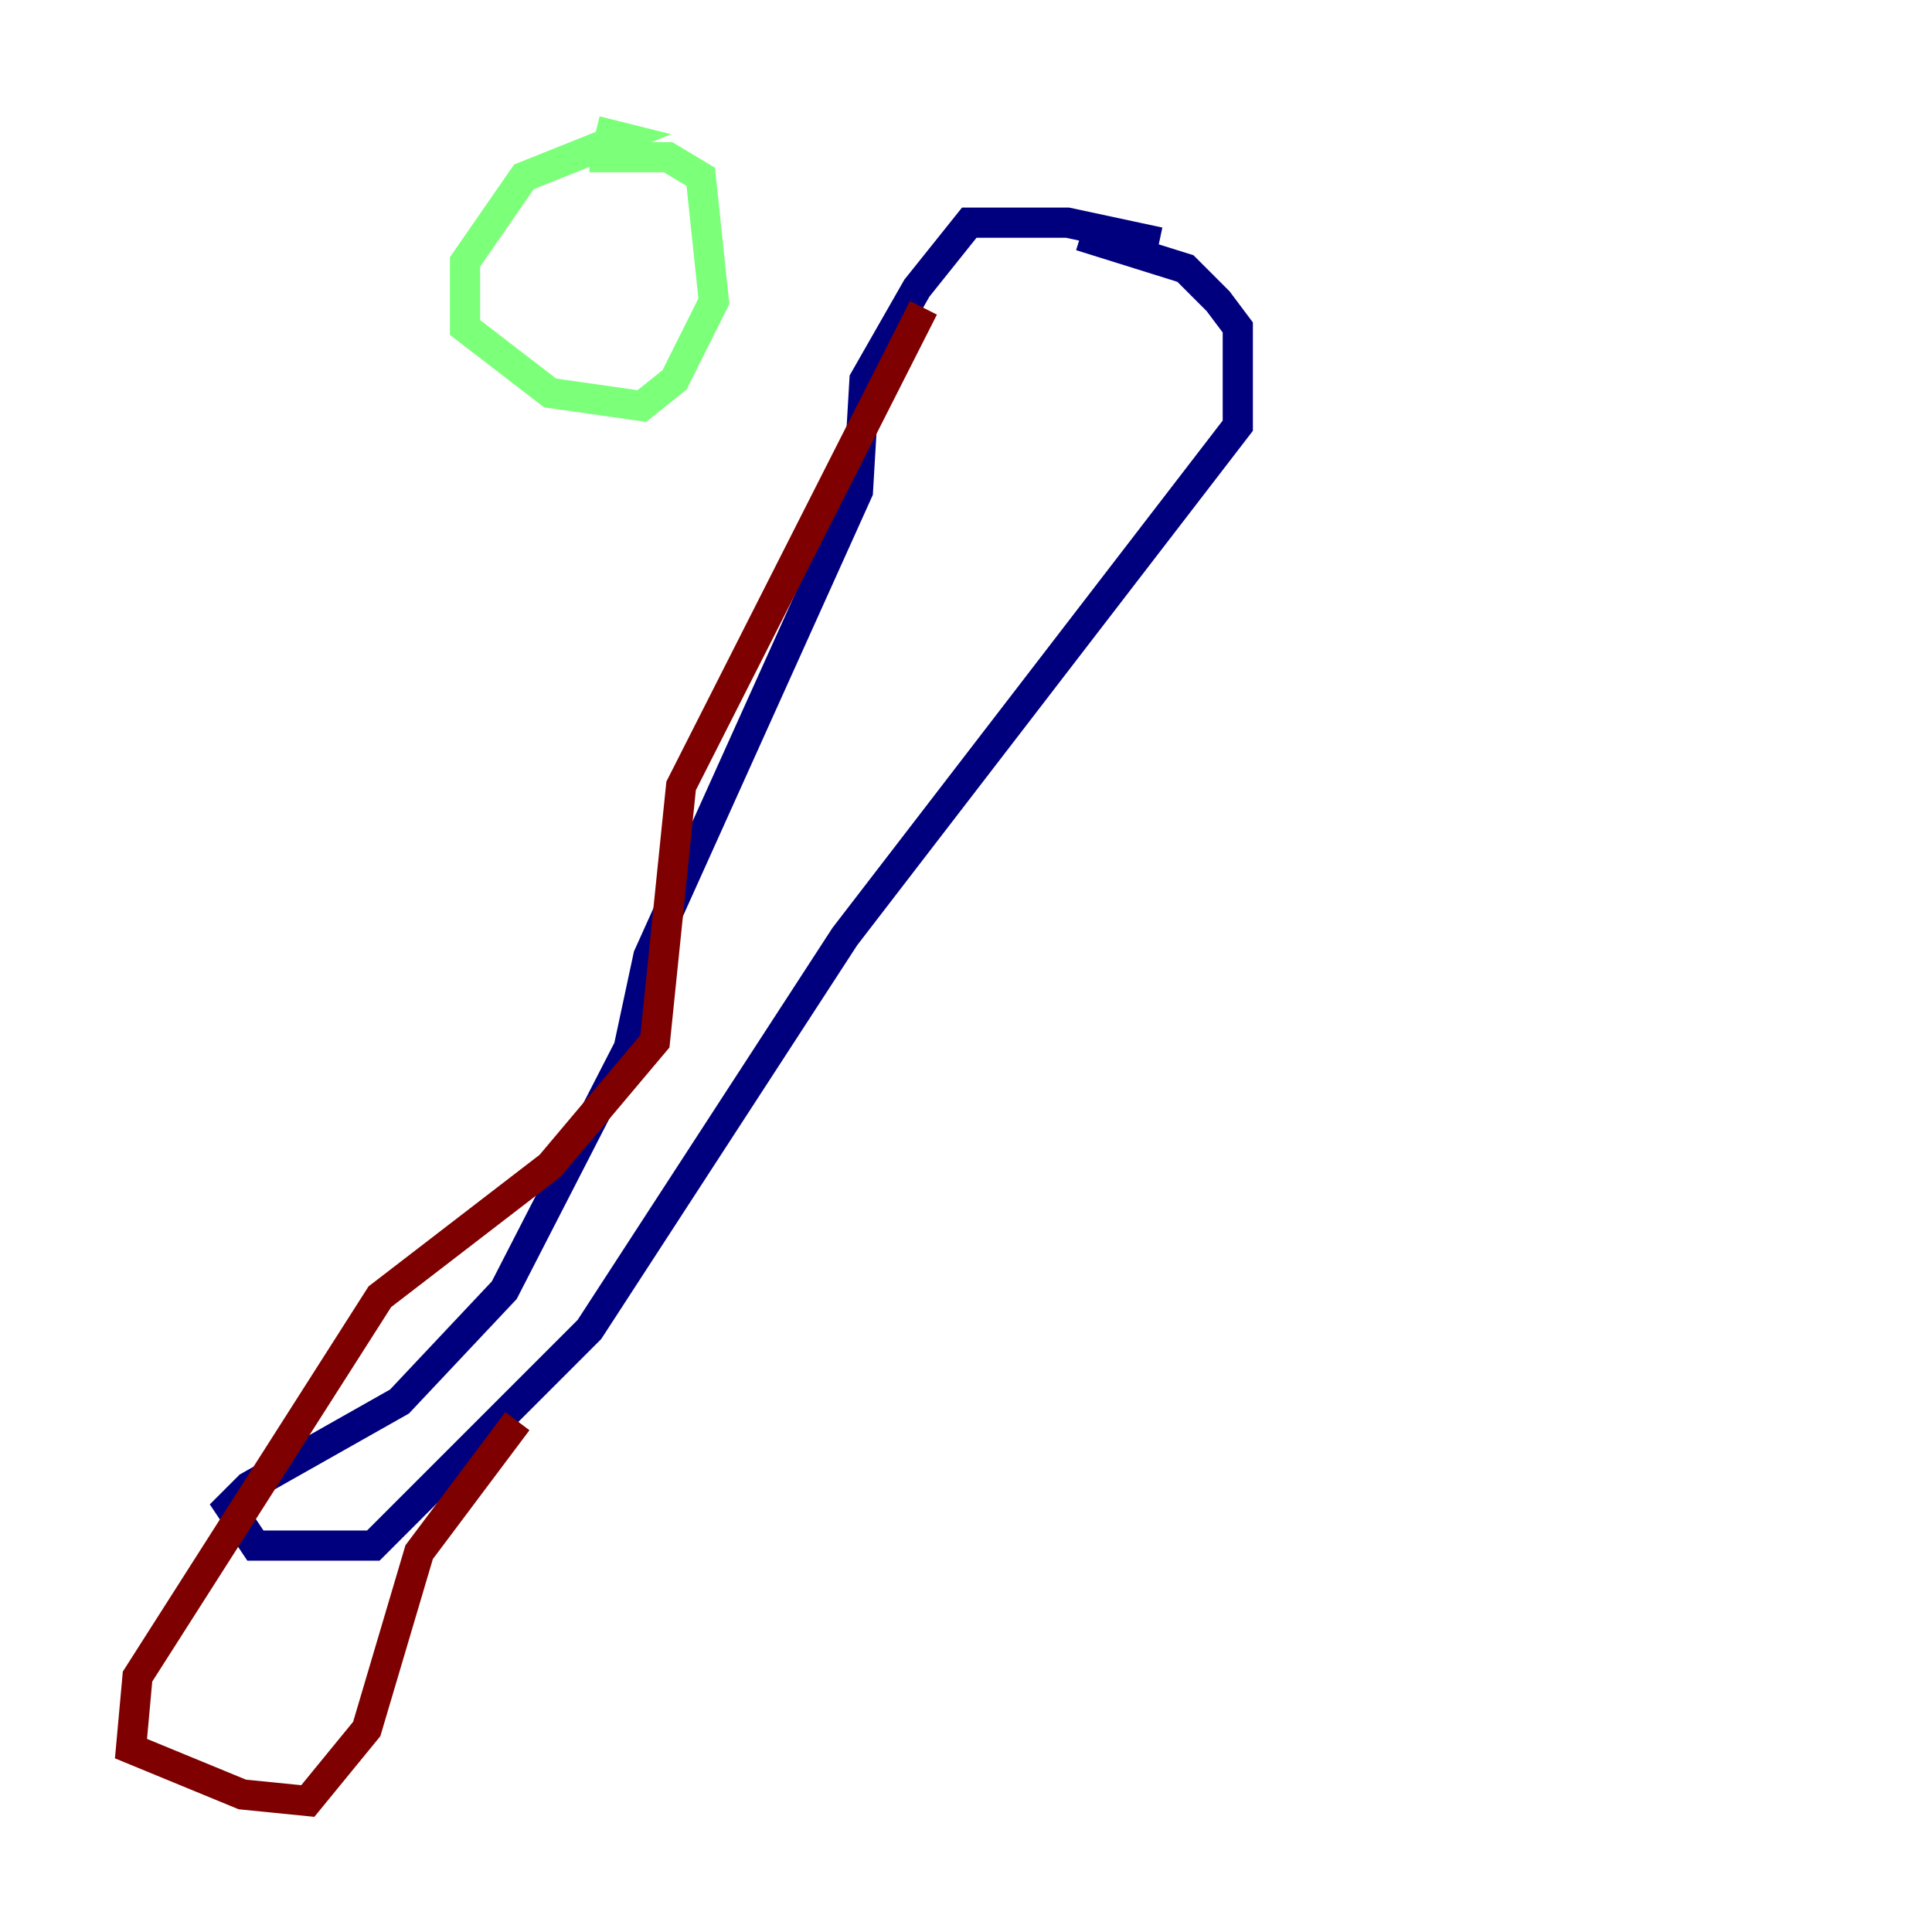 <?xml version="1.0" encoding="utf-8" ?>
<svg baseProfile="tiny" height="128" version="1.2" viewBox="0,0,128,128" width="128" xmlns="http://www.w3.org/2000/svg" xmlns:ev="http://www.w3.org/2001/xml-events" xmlns:xlink="http://www.w3.org/1999/xlink"><defs /><polyline fill="none" points="76.8,16.054 70.725,14.752 64.217,14.752 60.746,19.091 57.275,25.166 56.841,32.542 42.956,63.349 41.654,69.424 33.41,85.478 26.468,92.854 16.488,98.495 15.186,99.797 16.922,102.4 24.732,102.4 39.051,88.081 55.973,62.047 82.007,28.203 82.007,21.695 80.705,19.959 78.536,17.79 71.593,15.62" stroke="#00007f" stroke-width="2" /><polyline fill="none" points="39.485,8.678 41.22,9.112 34.712,11.715 30.807,17.356 30.807,21.695 36.447,26.034 42.522,26.902 44.691,25.166 47.295,19.959 46.427,11.715 44.258,10.414 39.051,10.414" stroke="#7cff79" stroke-width="2" /><polyline fill="none" points="61.18,20.393 45.125,52.068 43.39,68.99 36.447,77.234 25.166,85.912 9.112,111.078 8.678,115.851 16.054,118.888 20.393,119.322 24.298,114.549 27.77,102.834 34.278,94.156" stroke="#7f0000" stroke-width="2" /></svg>
